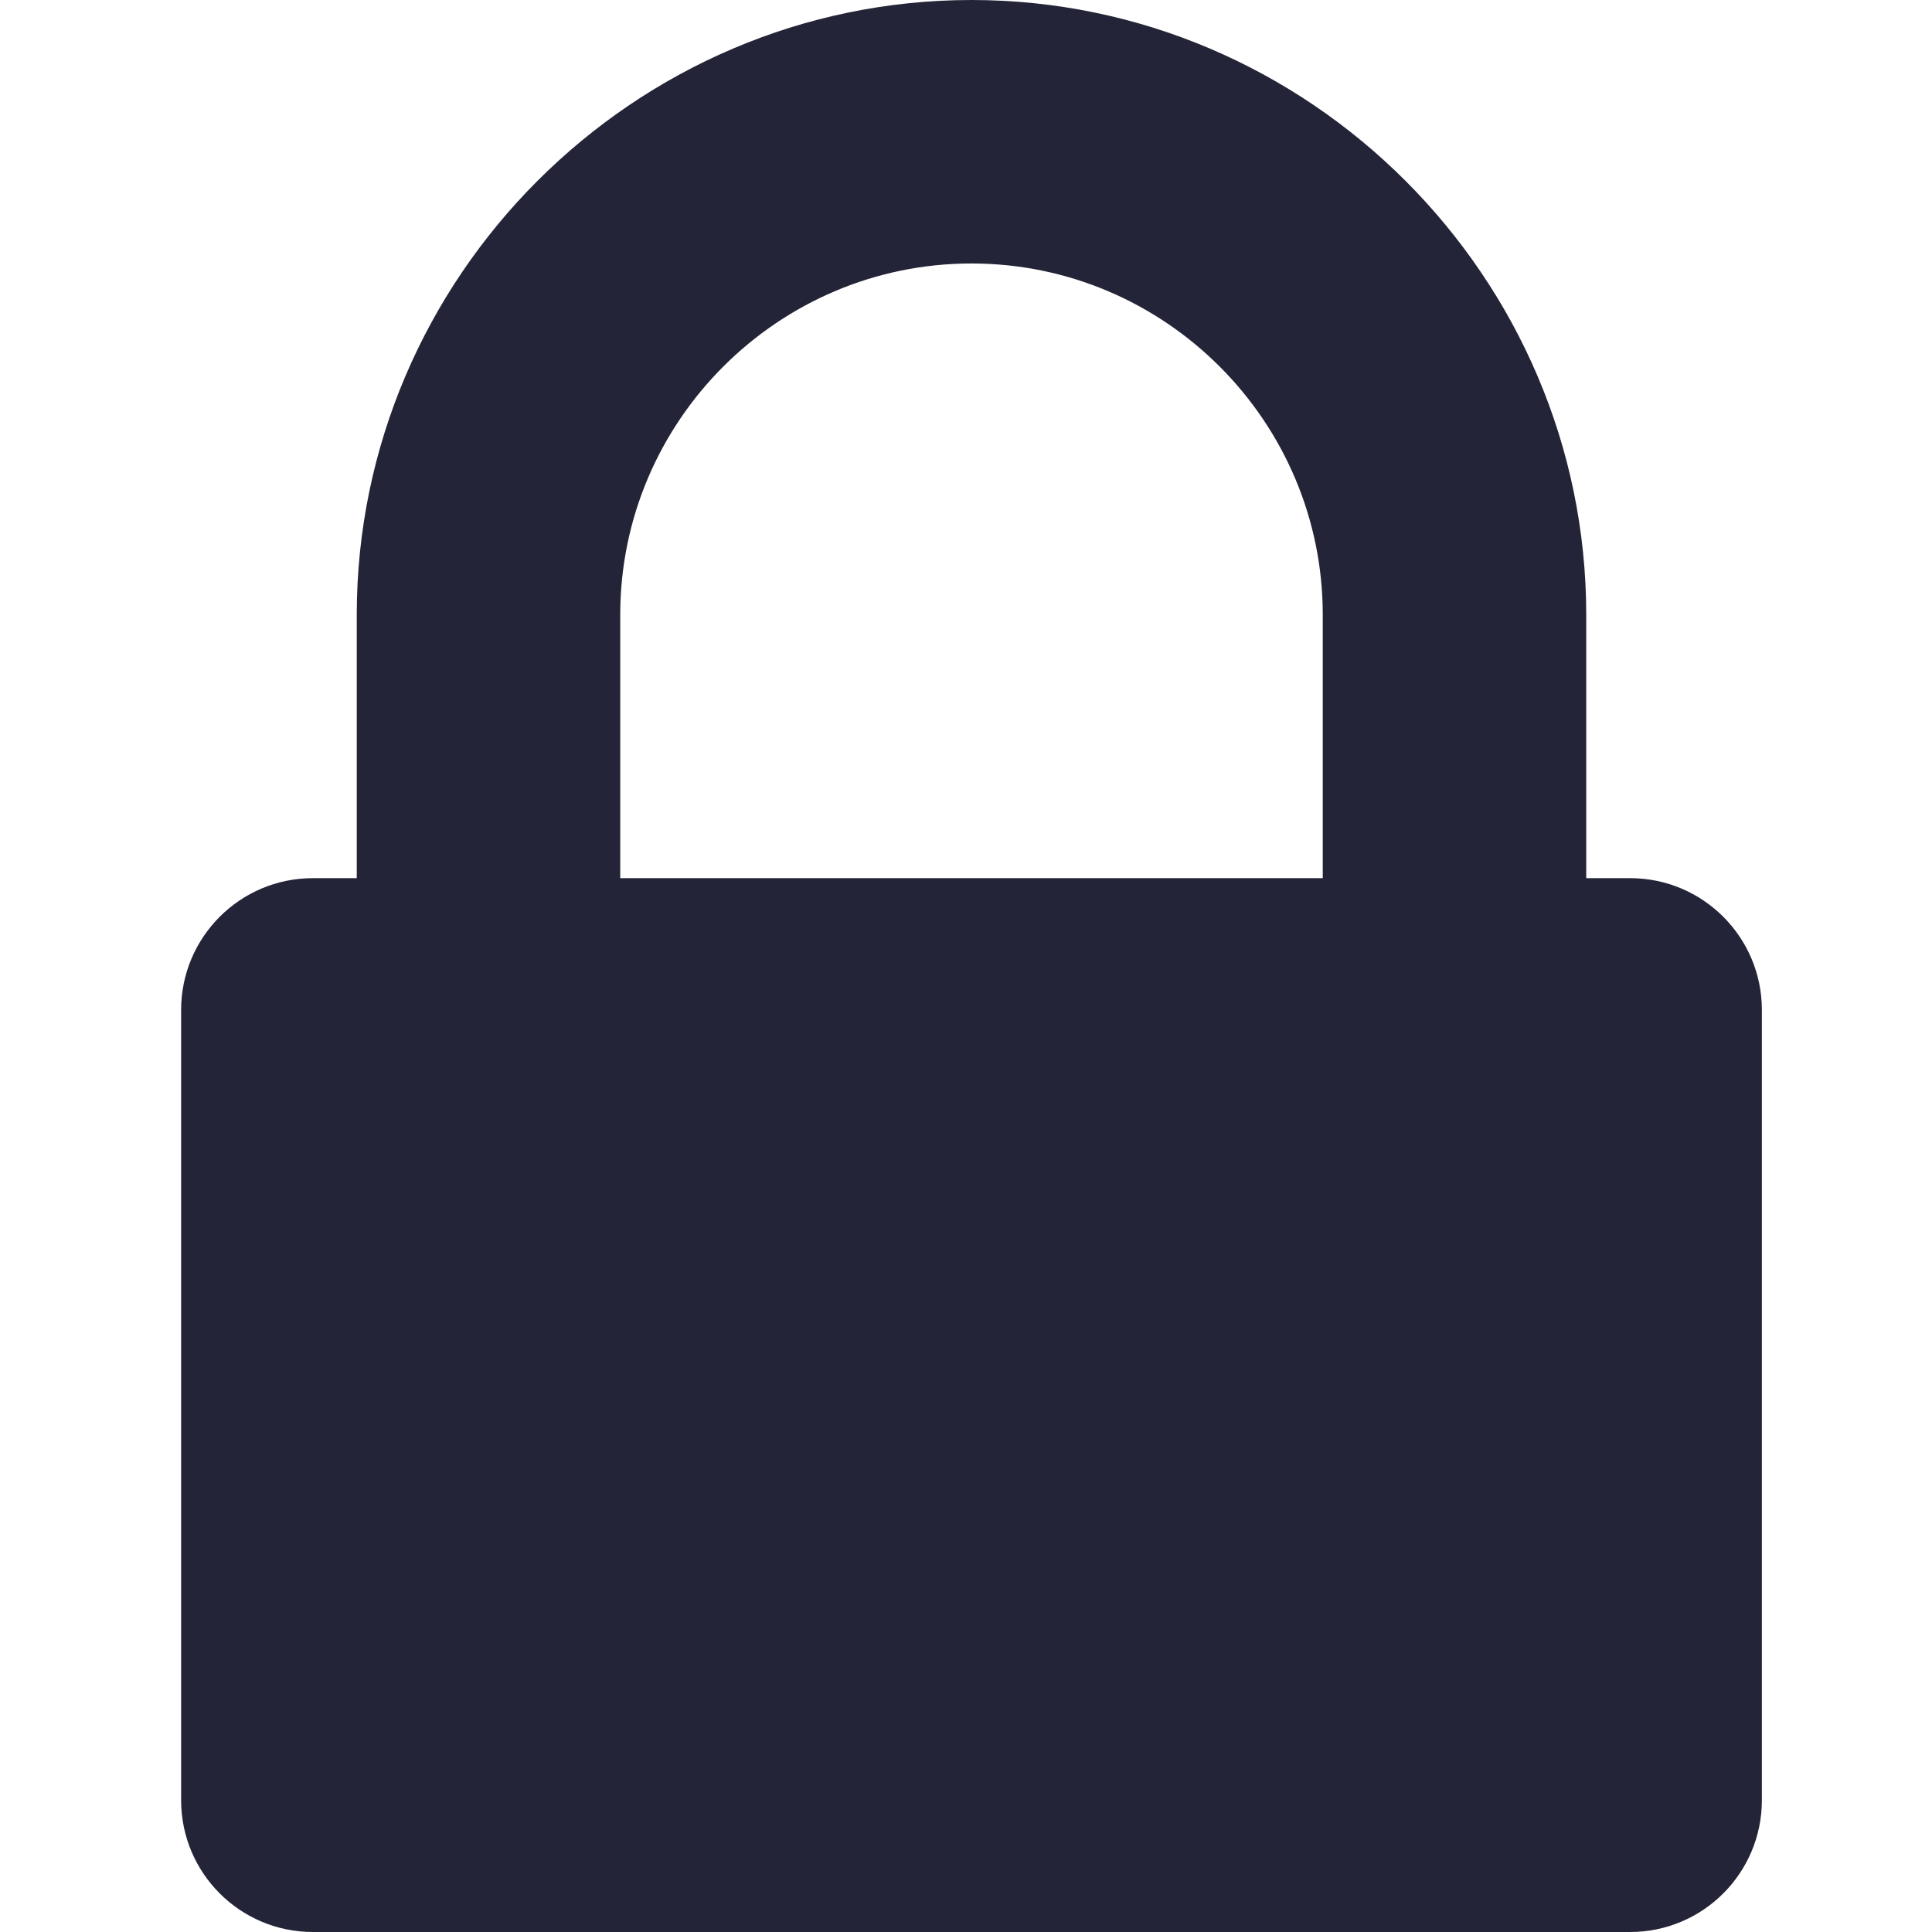 <?xml version="1.0" encoding="UTF-8"?>
<svg width="32px" height="32px" viewBox="0 0 32 32" version="1.1" xmlns="http://www.w3.org/2000/svg" xmlns:xlink="http://www.w3.org/1999/xlink">
    <!-- Generator: Sketch 42 (36781) - http://www.bohemiancoding.com/sketch -->
    <title>Icons / goal-private</title>
    <desc>Created with Sketch.</desc>
    <defs></defs>
    <g id="Symbols" stroke="none" stroke-width="1" fill="none" fill-rule="evenodd">
        <g id="Icons-/-goal-private" fill="#232437">
            <path d="M10.273,14.545 L10.273,10.182 C10.273,6.977 12.886,4.364 16.091,4.364 C19.295,4.364 21.909,6.977 21.909,10.182 L21.909,14.545 L10.273,14.545 Z M29.182,16.727 C29.182,15.523 28.205,14.545 27,14.545 L26.273,14.545 L26.273,10.182 C26.273,4.591 21.682,0 16.091,0 C10.5,0 5.909,4.591 5.909,10.182 L5.909,14.545 L5.182,14.545 C3.977,14.545 3,15.523 3,16.727 L3,29.818 C3,31.023 3.977,32 5.182,32 L27,32 C28.205,32 29.182,31.023 29.182,29.818 L29.182,16.727 Z" id="lock"></path>
        </g>
    </g>
</svg>